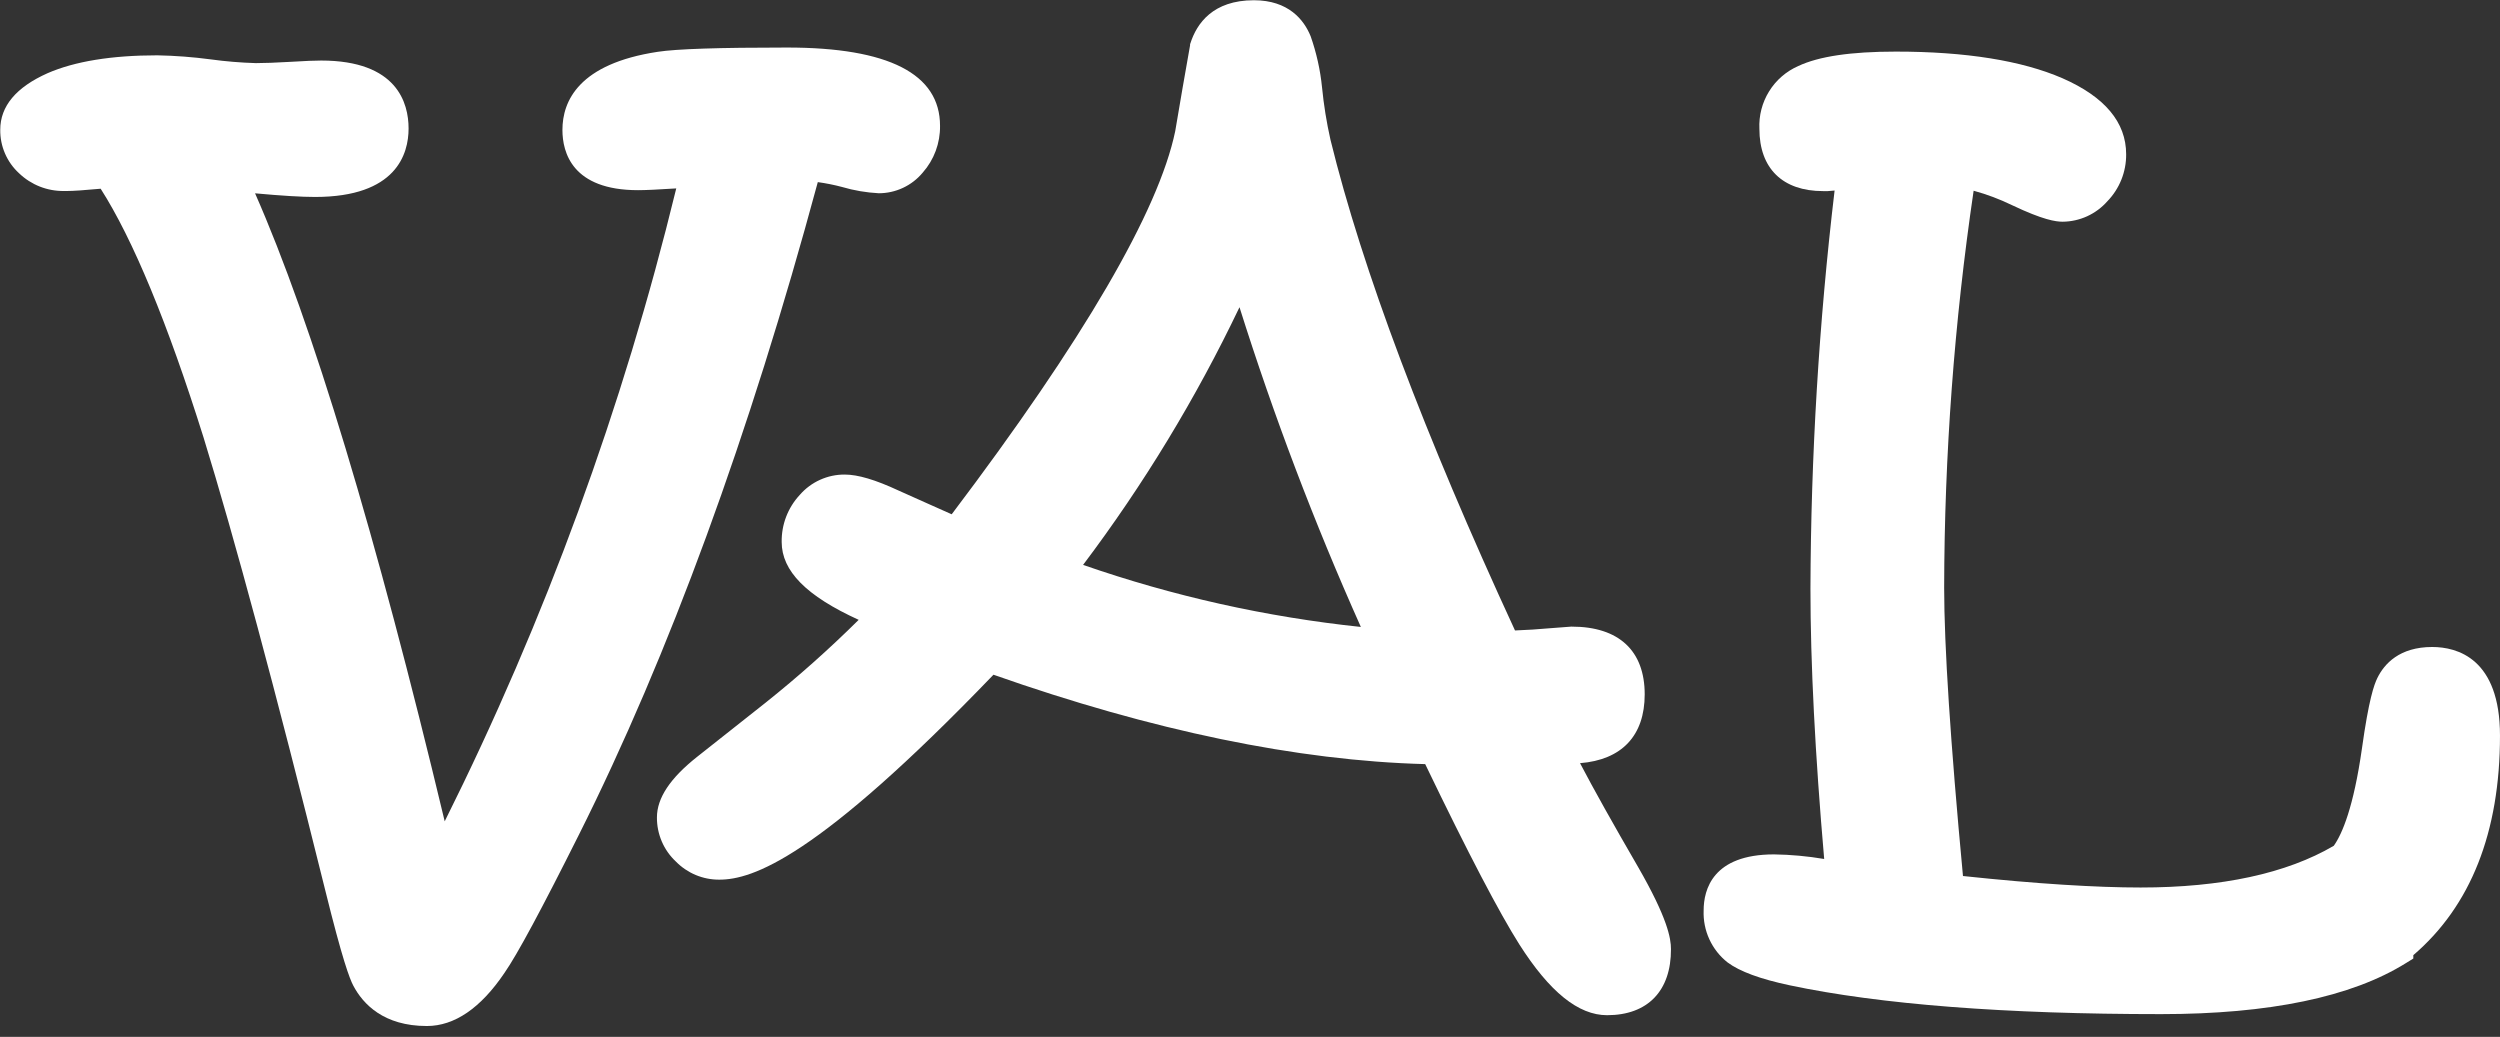 <svg width="217" height="90" viewBox="0 0 217 90" fill="none" xmlns="http://www.w3.org/2000/svg">
<rect x="0" y="0" width="217" height="90" fill="#333333" stroke="none"/>
<path d="M37.05 89.058C33.304 89.058 31.508 87.154 30.664 85.55C30.337 84.917 29.739 83.367 28.225 77.25C23.898 59.805 20.321 46.589 17.67 37.979C14.546 28.026 11.541 20.768 8.737 16.381C7.316 16.512 6.364 16.578 5.836 16.578H5.569C4.113 16.602 2.706 16.049 1.655 15.039C1.132 14.561 0.716 13.977 0.435 13.326C0.153 12.676 0.013 11.972 0.022 11.263C0.022 9.211 1.405 7.569 4.132 6.352C6.489 5.326 9.69 4.802 13.653 4.802C15.199 4.832 16.742 4.948 18.274 5.152C19.58 5.331 20.893 5.44 22.21 5.479C22.934 5.479 23.925 5.441 25.155 5.37C26.467 5.288 27.365 5.255 27.877 5.255C34.48 5.255 35.465 8.949 35.465 11.154C35.465 13.358 34.409 17.096 27.349 17.096C26.168 17.096 24.453 16.992 22.139 16.78C27.104 28.042 32.629 46.349 38.601 71.291C47.331 53.791 54.072 35.363 58.699 16.354C57.098 16.458 56.01 16.507 55.384 16.507C49.668 16.507 48.819 13.233 48.819 11.279C48.819 8.758 50.25 5.534 57.093 4.497C58.726 4.246 62.406 4.126 68.318 4.126C77.126 4.126 81.595 6.412 81.595 10.919C81.617 12.417 81.079 13.869 80.087 14.99C79.621 15.549 79.037 15.998 78.379 16.306C77.721 16.614 77.003 16.774 76.276 16.774C75.195 16.717 74.125 16.534 73.086 16.229C72.395 16.045 71.694 15.905 70.985 15.808C65.046 37.793 58.067 56.853 50.239 72.476C47.017 78.909 44.905 82.843 43.789 84.448C41.731 87.498 39.456 89.058 37.05 89.058Z" fill="white"/>
<path d="M139.493 88.119C137.006 88.119 134.507 86.105 131.872 81.964C130.147 79.236 127.468 74.134 123.707 66.325C112.624 66.031 100.027 63.422 86.233 58.566C70.915 74.494 65.313 76.354 62.433 76.354C61.73 76.358 61.033 76.22 60.384 75.948C59.735 75.676 59.147 75.276 58.656 74.772C58.135 74.283 57.721 73.691 57.44 73.033C57.159 72.376 57.017 71.668 57.022 70.952C57.022 69.272 58.166 67.547 60.517 65.687L66.451 60.994C69.272 58.744 71.97 56.343 74.534 53.802C69.984 51.729 67.85 49.557 67.85 47.047C67.826 45.533 68.388 44.068 69.418 42.96C69.904 42.4 70.506 41.952 71.181 41.647C71.857 41.341 72.591 41.186 73.332 41.192C74.469 41.192 75.988 41.645 77.98 42.572C80.103 43.533 81.655 44.209 82.607 44.64C94.066 29.487 100.571 18.301 102.009 11.388C102.417 8.949 102.852 6.444 103.299 3.928V3.836L103.331 3.748C103.876 2.046 105.275 0.021 108.835 0.021C111.845 0.021 113.19 1.724 113.767 3.154C114.269 4.584 114.6 6.07 114.752 7.579C114.902 9.106 115.145 10.622 115.482 12.119C118.247 23.398 123.647 37.721 131.502 54.724C132.531 54.686 133.538 54.621 134.507 54.533L136.374 54.391H136.423C140.511 54.391 142.76 56.476 142.76 60.268C142.76 63.853 140.778 65.954 137.147 66.243C138.334 68.508 140.016 71.514 142.172 75.23C144.746 79.699 145.04 81.451 145.04 82.379C145.057 85.996 143.032 88.119 139.493 88.119ZM94.012 49.033C101.817 51.747 109.906 53.554 118.122 54.419C114.081 45.379 110.564 36.112 107.588 26.666C103.821 34.558 99.272 42.051 94.012 49.033Z" fill="white"/>
<path d="M187.577 88.026C174.055 88.026 163.216 87.186 155.361 85.527C152.781 84.981 151.006 84.321 149.956 83.541C149.277 83.007 148.735 82.32 148.374 81.535C148.012 80.751 147.842 79.891 147.876 79.028C147.876 77.211 148.671 74.161 153.984 74.161C155.444 74.182 156.9 74.315 158.339 74.559C157.55 65.463 157.147 57.578 157.147 51.096C157.185 39.546 157.885 28.008 159.243 16.538L158.655 16.588H158.241C154.73 16.588 152.716 14.618 152.716 11.186C152.66 10.04 152.954 8.904 153.558 7.929C154.161 6.955 155.047 6.187 156.096 5.729C157.876 4.894 160.642 4.479 164.556 4.479C170.625 4.479 175.492 5.26 179.025 6.793C182.694 8.403 184.55 10.613 184.55 13.39C184.564 14.913 183.977 16.38 182.917 17.472C182.431 18.023 181.834 18.465 181.167 18.771C180.499 19.076 179.775 19.238 179.041 19.245C178.442 19.245 177.343 19.092 174.648 17.81C173.577 17.289 172.46 16.869 171.311 16.555C169.63 27.964 168.775 39.481 168.753 51.014C168.753 56.028 169.297 64.442 170.386 76.038C176.771 76.72 181.997 77.036 185.807 77.036C192.83 77.036 198.469 75.82 202.574 73.413C203.314 72.365 204.294 70.046 205.018 64.961C205.611 60.705 206.069 59.433 206.357 58.844C206.956 57.627 208.268 56.159 211.115 56.159C213.292 56.159 216.999 57.158 216.999 63.853C216.999 72.229 214.468 78.635 209.476 82.908V83.202L208.829 83.601C204.114 86.542 196.956 88.026 187.577 88.026Z" fill="white"/>
</svg>
